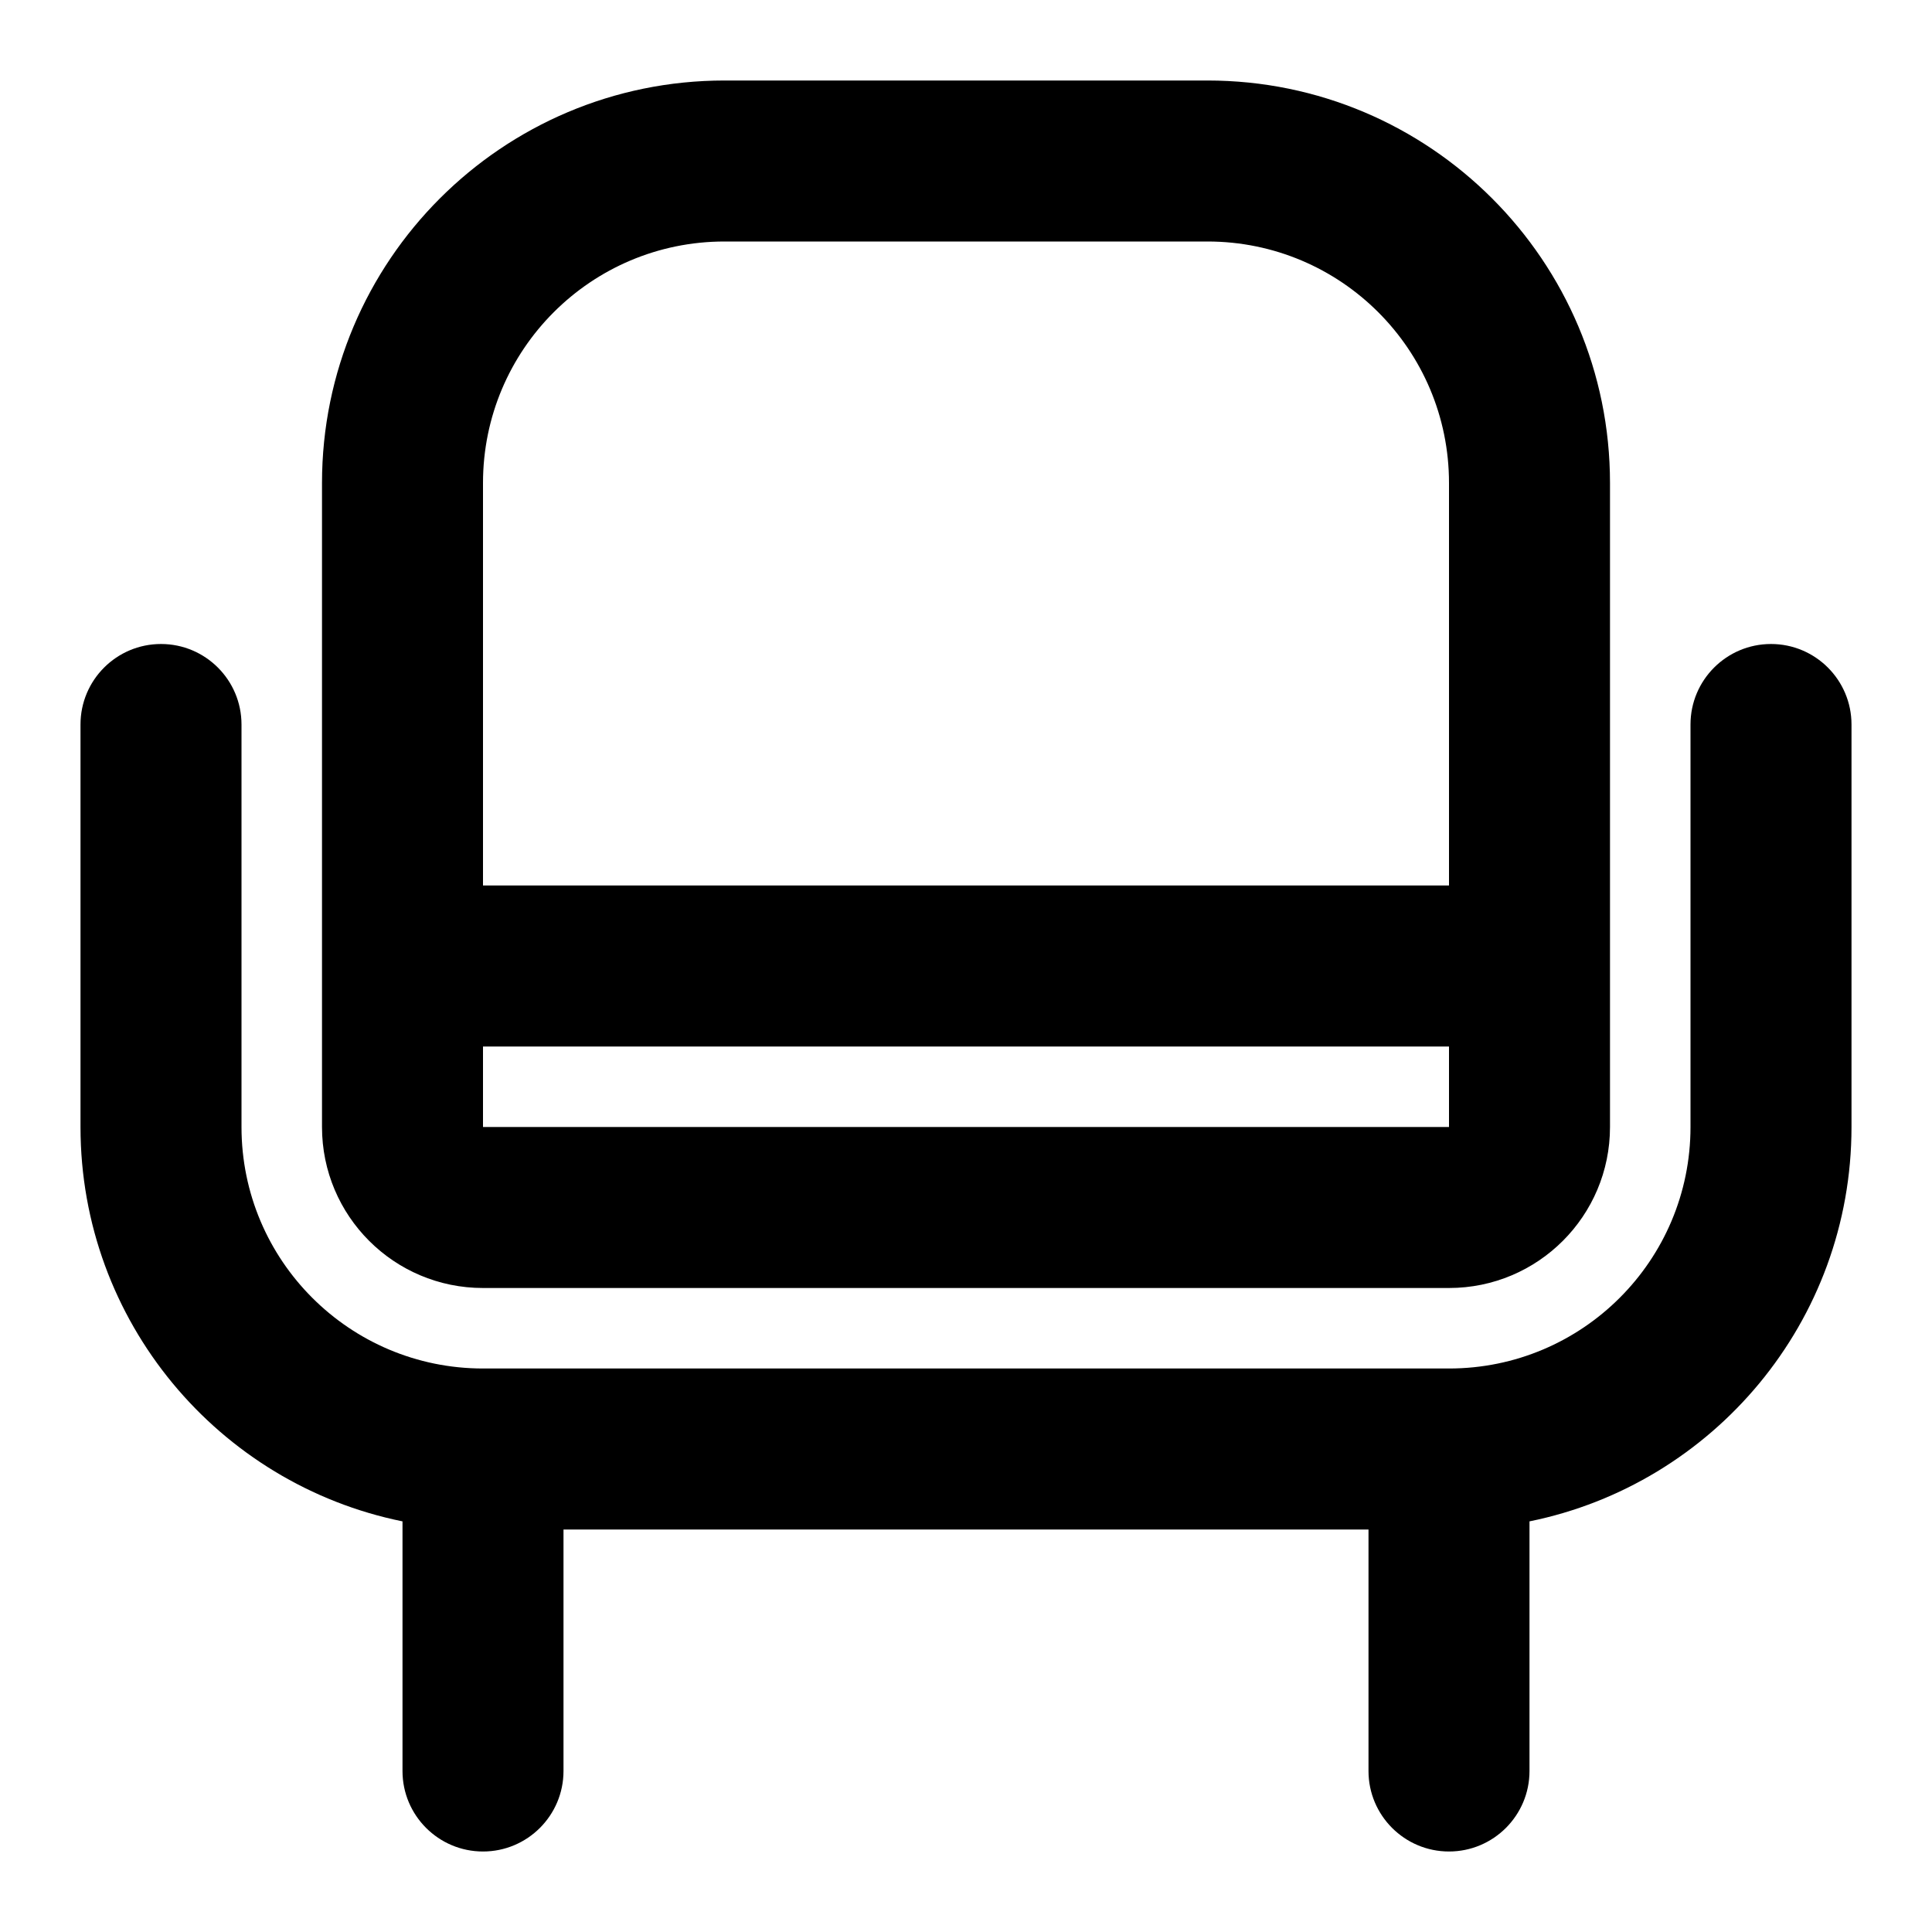<svg width="24" height="24" viewBox="0 0 24 24" fill="none" xmlns="http://www.w3.org/2000/svg">
<path d="M22 8C22.552 8 23 8.448 23 9V14C23 16.419 21.282 18.436 19 18.899V22C19 22.552 18.552 23 18 23C17.448 23 17 22.552 17 22V19H7V22C7 22.552 6.552 23 6 23C5.448 23 5 22.552 5 22V18.899C2.718 18.436 1 16.419 1 14V9C1 8.448 1.448 8 2 8C2.552 8 3 8.448 3 9V14C3 15.657 4.343 17 6 17H18C19.657 17 21 15.657 21 14V9C21 8.448 21.448 8 22 8ZM15 1C17.761 1 20 3.239 20 6V14C20 15.105 19.105 16 18 16H6C4.895 16 4 15.105 4 14V6C4 3.239 6.239 1 9 1H15ZM6 14H18V13H6V14ZM9 3C7.343 3 6 4.343 6 6V11H18V6C18 4.343 16.657 3 15 3H9Z" fill="currentColor"/>
</svg>
